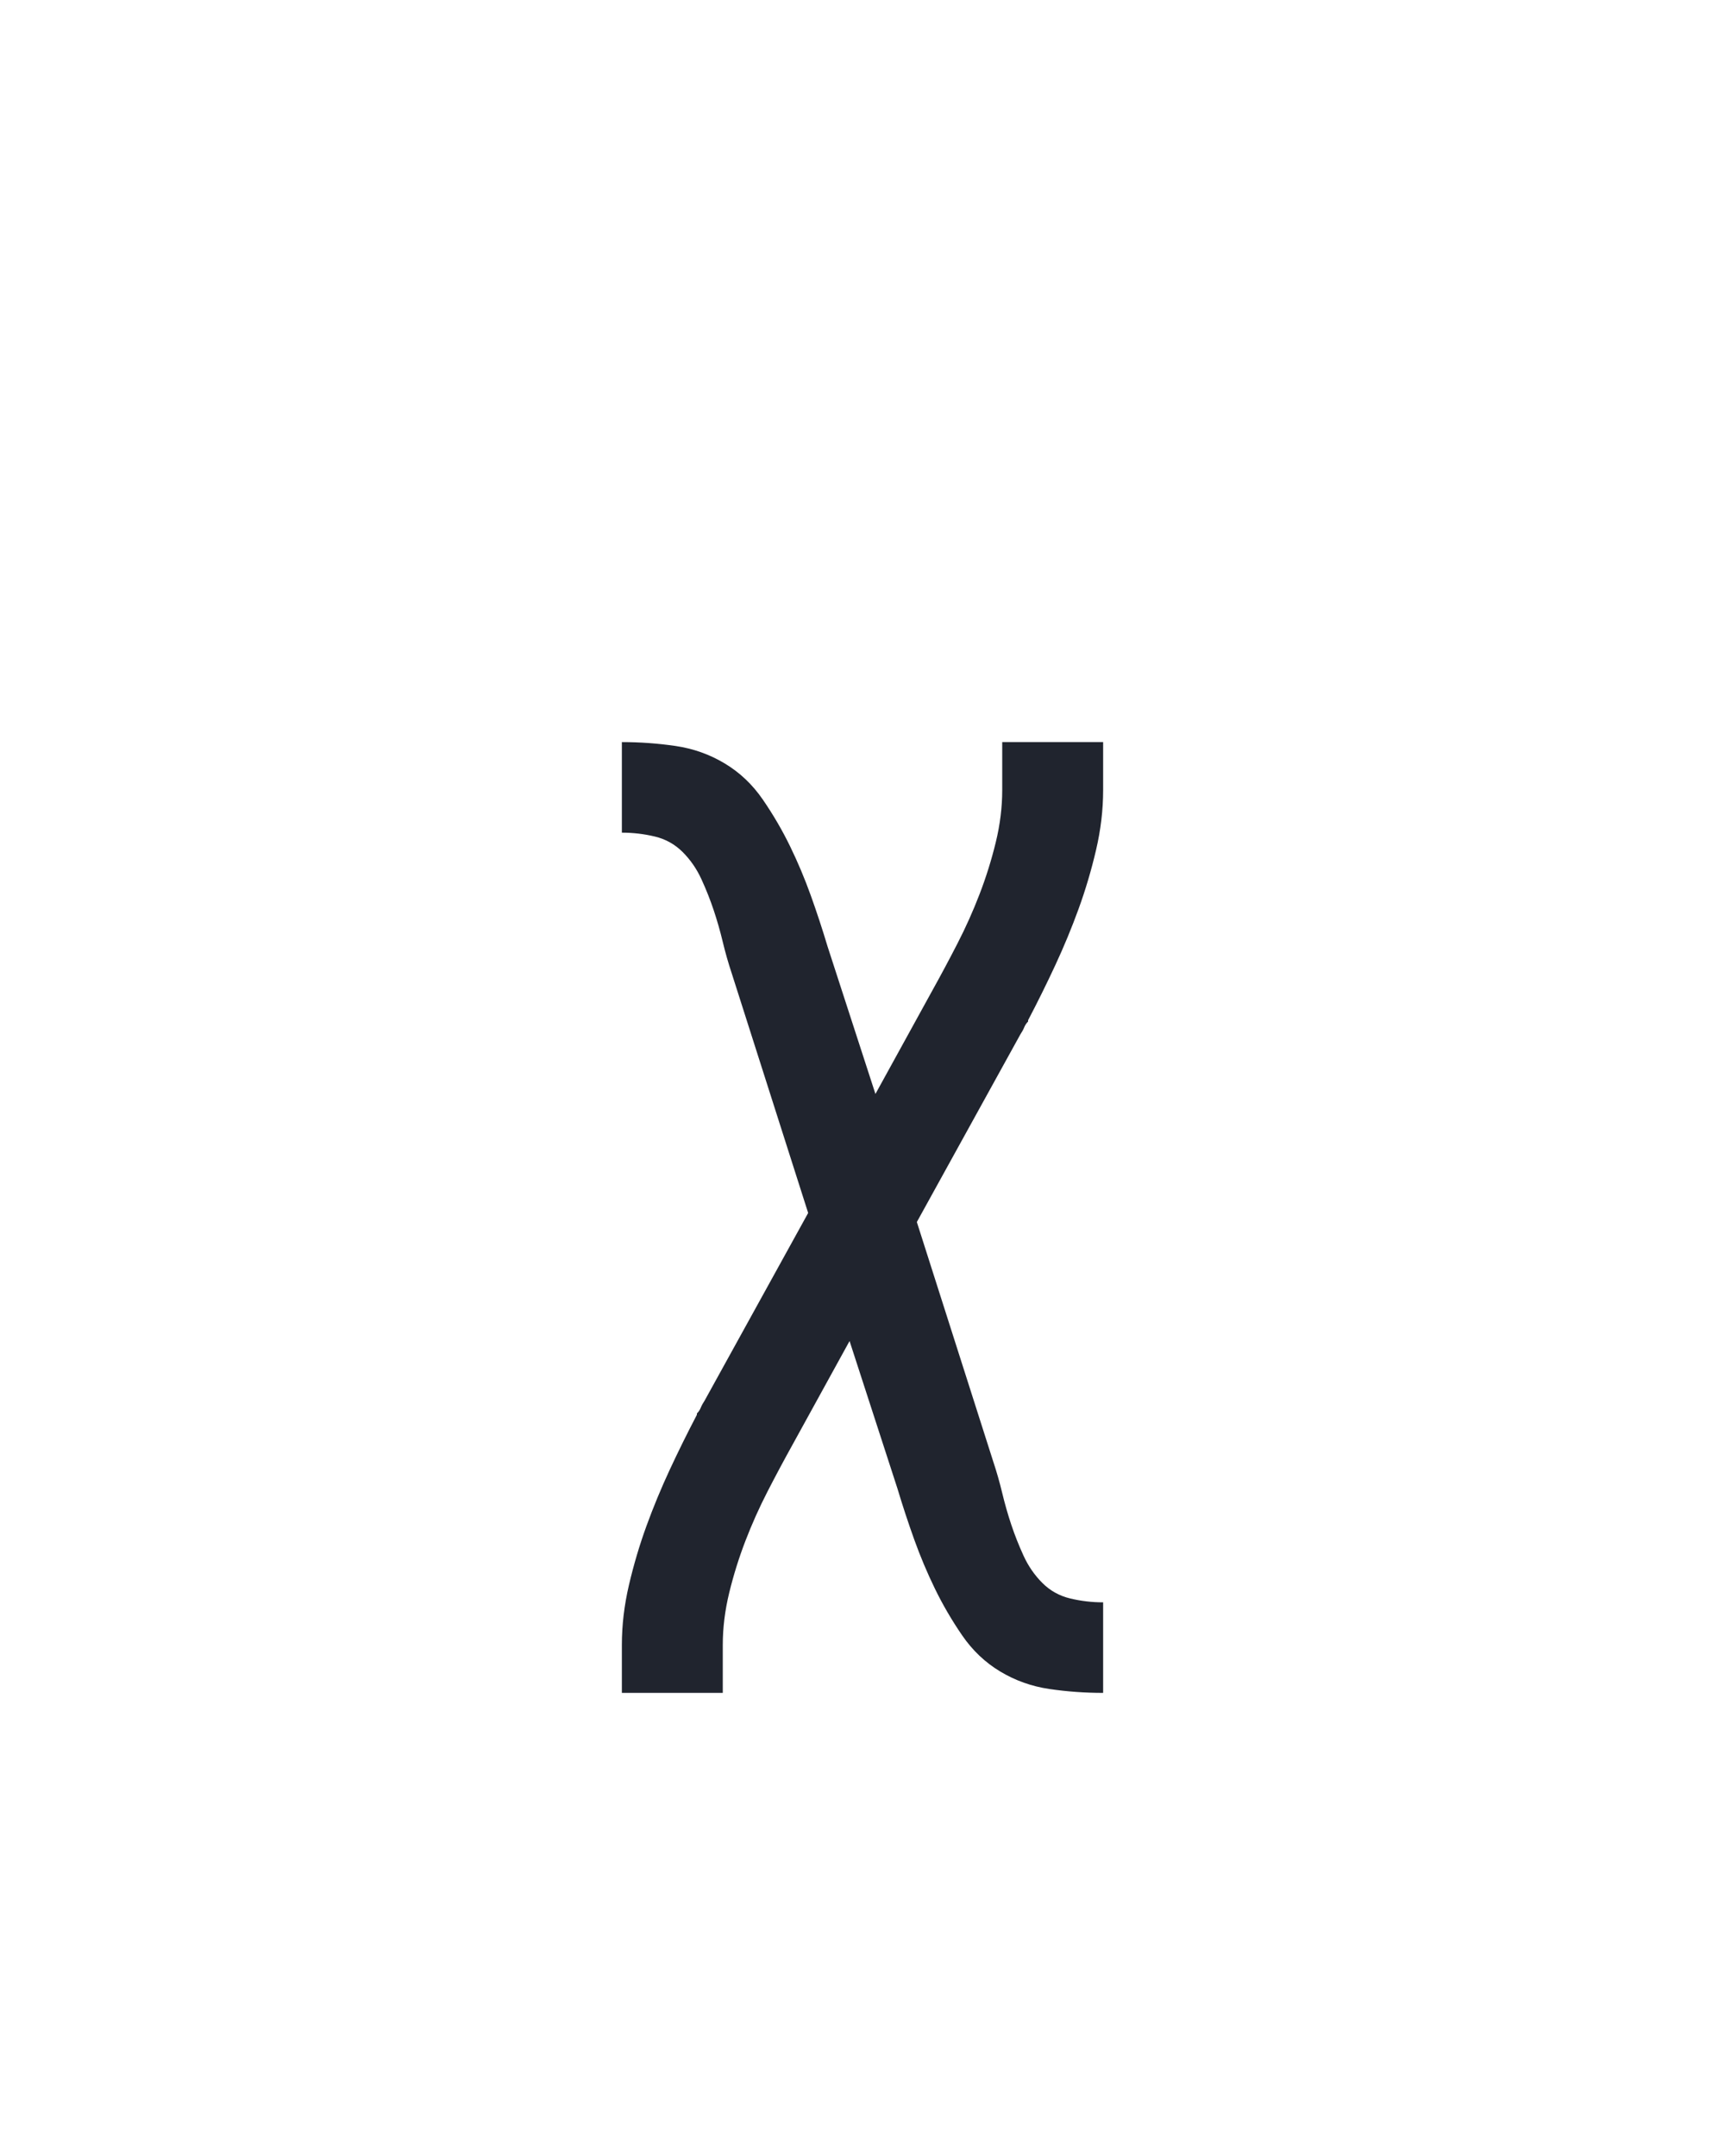 <?xml version="1.0" encoding="UTF-8" standalone="no"?>
<svg height="160" viewBox="0 0 128 160" width="128" xmlns="http://www.w3.org/2000/svg">
<defs>
<path d="M 64 215 L 64 178 Q 64 155 69.5 131.5 Q 75 108 83 86 Q 91 64 101 42.5 Q 111 21 122 0 L 122 -1 Q 124 -3 125 -5.5 Q 126 -8 128 -11 L 208 -156 L 149 -341 Q 145 -353 142 -365.5 Q 139 -378 135 -390 Q 131 -402 125.5 -414 Q 120 -426 111 -435 Q 102 -444 89.5 -447 Q 77 -450 64 -450 L 64 -520 Q 85 -520 105.5 -517 Q 126 -514 143.5 -503.5 Q 161 -493 173 -475.5 Q 185 -458 194 -439.5 Q 203 -421 210 -401.5 Q 217 -382 223 -362 L 260 -248 L 304 -328 Q 314 -346 323.5 -364.5 Q 333 -383 340.5 -402.5 Q 348 -422 353 -442.5 Q 358 -463 358 -483 L 358 -520 L 436 -520 L 436 -483 Q 436 -460 430.5 -436.5 Q 425 -413 417 -391 Q 409 -369 399 -347.5 Q 389 -326 378 -305 L 378 -304 Q 376 -302 375 -299.5 Q 374 -297 372 -294 L 292 -149 L 351 36 Q 355 48 358 60.5 Q 361 73 365 85 Q 369 97 374.5 109 Q 380 121 389 130 Q 398 139 410.5 142 Q 423 145 436 145 L 436 215 Q 415 215 394.5 212 Q 374 209 356.5 198.5 Q 339 188 327 170.5 Q 315 153 306 134.5 Q 297 116 290 96.5 Q 283 77 277 57 L 240 -57 L 196 23 Q 186 41 176.5 59.5 Q 167 78 159.5 97.5 Q 152 117 147 137.5 Q 142 158 142 178 L 142 215 Z " id="path1"/>
</defs>
<g>
<g data-source-text="χ" fill="#20242e" transform="translate(40 104.992) rotate(0) scale(0.096)">
<use href="#path1" transform="translate(0 0)"/>
</g>
</g>
</svg>